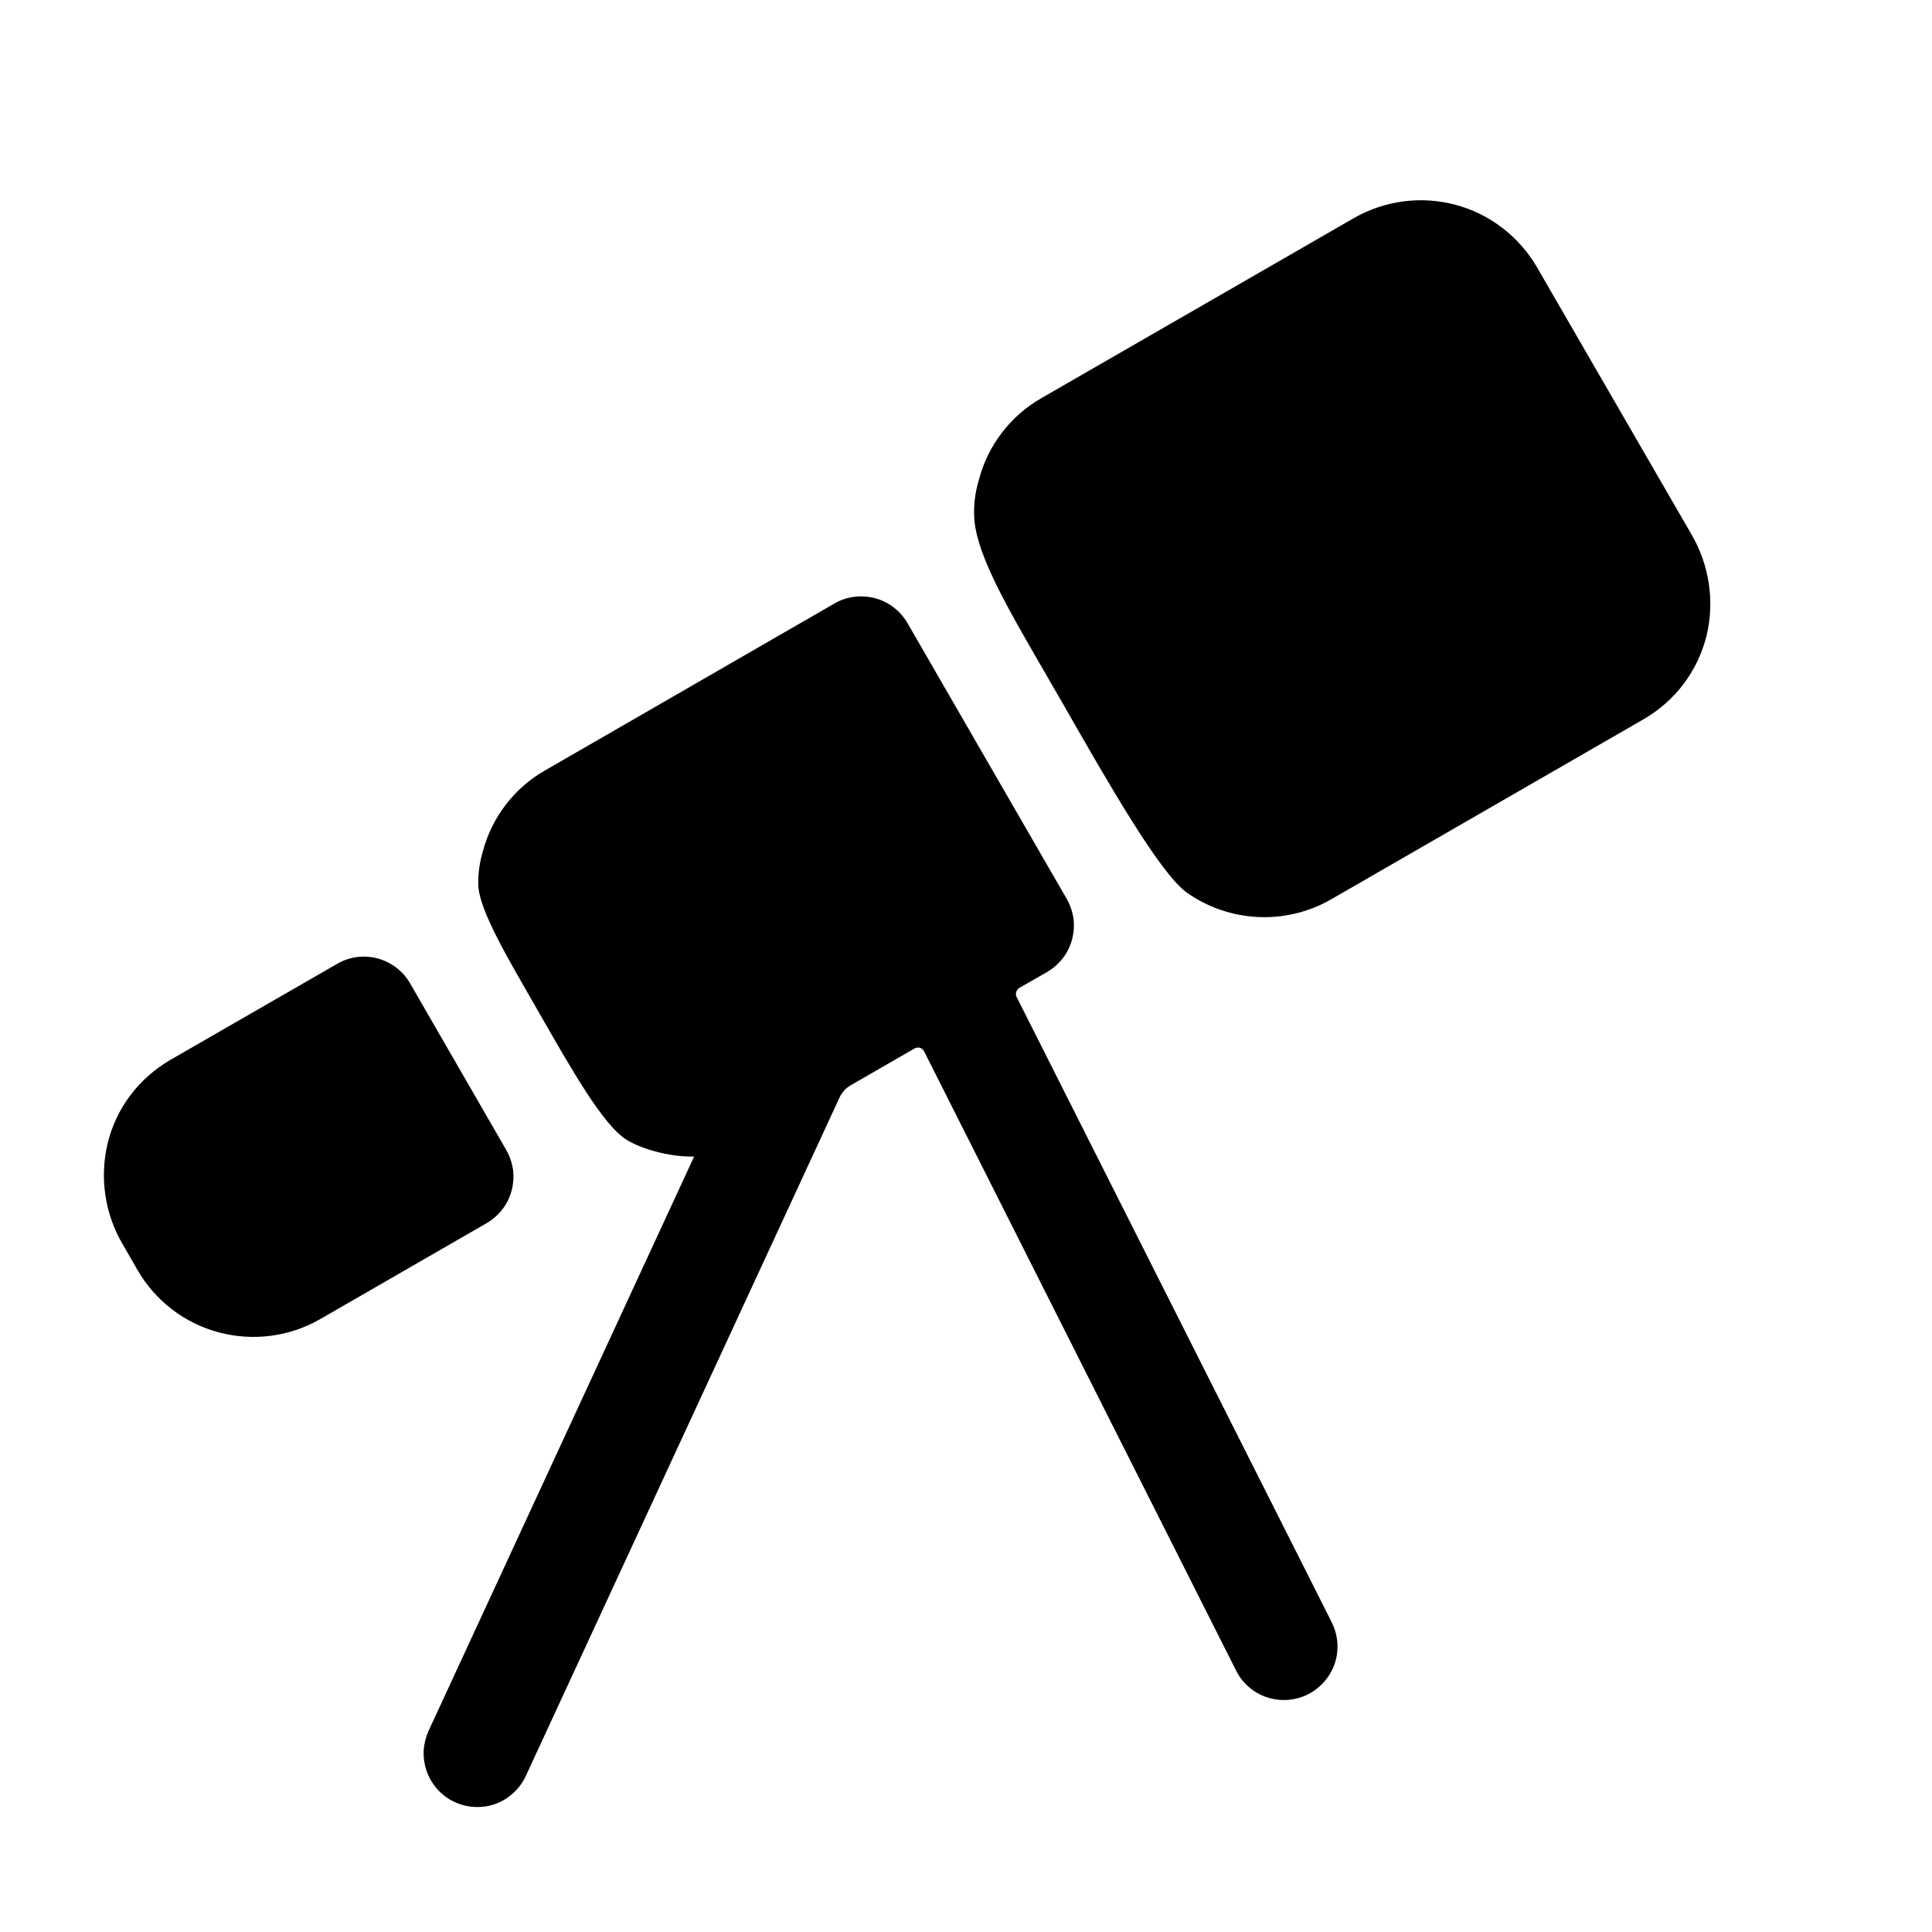 <svg width="11" height="11" viewBox="0 0 11 11" fill="none" xmlns="http://www.w3.org/2000/svg">
<g clip-path="url(#clip0_201_13192)">
<path d="M2.335 5.599C2.295 5.529 2.228 5.478 2.15 5.457C2.072 5.436 1.989 5.447 1.919 5.488L0.971 6.034C0.883 6.085 0.805 6.153 0.743 6.235C0.682 6.316 0.637 6.41 0.613 6.509C0.566 6.706 0.597 6.913 0.7 7.087L0.783 7.231C0.884 7.406 1.05 7.534 1.246 7.586C1.441 7.638 1.649 7.611 1.824 7.51L2.771 6.964C2.805 6.944 2.836 6.917 2.86 6.886C2.885 6.854 2.902 6.818 2.913 6.779C2.923 6.74 2.926 6.7 2.921 6.66C2.915 6.62 2.902 6.582 2.882 6.547L2.335 5.599Z" fill="black"/>
<path d="M7.582 9.236L5.788 5.676C5.784 5.667 5.783 5.657 5.786 5.648C5.789 5.638 5.795 5.63 5.803 5.625L5.962 5.534C5.996 5.514 6.027 5.487 6.051 5.456C6.076 5.424 6.093 5.388 6.104 5.349C6.114 5.31 6.117 5.27 6.112 5.23C6.106 5.19 6.093 5.152 6.073 5.117L5.167 3.548C5.147 3.514 5.121 3.483 5.089 3.459C5.057 3.434 5.021 3.416 4.982 3.406C4.944 3.396 4.903 3.393 4.863 3.398C4.824 3.403 4.785 3.416 4.751 3.436L3.104 4.386C3.017 4.435 2.941 4.502 2.88 4.581C2.819 4.661 2.774 4.752 2.749 4.848C2.731 4.909 2.722 4.971 2.723 5.034C2.724 5.179 2.898 5.467 3.068 5.764C3.251 6.083 3.435 6.41 3.57 6.491C3.656 6.543 3.808 6.585 3.936 6.585H3.952L2.44 9.855C2.424 9.892 2.414 9.931 2.412 9.971C2.411 10.011 2.417 10.051 2.431 10.089C2.445 10.126 2.466 10.161 2.493 10.19C2.52 10.22 2.553 10.244 2.589 10.26C2.626 10.277 2.665 10.287 2.705 10.288C2.745 10.29 2.785 10.284 2.823 10.27C2.86 10.256 2.895 10.235 2.924 10.207C2.954 10.18 2.977 10.148 2.994 10.111L4.78 6.249C4.793 6.22 4.815 6.196 4.842 6.18L5.208 5.969C5.212 5.967 5.217 5.965 5.223 5.965C5.228 5.964 5.233 5.964 5.238 5.966C5.243 5.967 5.247 5.97 5.251 5.973C5.255 5.977 5.259 5.981 5.261 5.985L7.038 9.512C7.074 9.584 7.138 9.639 7.214 9.664C7.291 9.689 7.375 9.683 7.447 9.647C7.519 9.61 7.574 9.547 7.6 9.47C7.625 9.393 7.619 9.309 7.582 9.237V9.236Z" fill="black"/>
<path d="M9.629 3.04L8.75 1.52C8.648 1.346 8.482 1.218 8.287 1.166C8.091 1.114 7.884 1.141 7.708 1.242L5.929 2.267C5.842 2.317 5.766 2.383 5.705 2.463C5.644 2.542 5.599 2.633 5.574 2.73C5.549 2.811 5.54 2.897 5.55 2.982C5.583 3.223 5.797 3.562 6.053 4.009C6.312 4.462 6.604 4.972 6.757 5.082C6.886 5.173 7.04 5.222 7.199 5.222C7.332 5.222 7.463 5.187 7.578 5.121L9.358 4.095C9.446 4.044 9.524 3.976 9.585 3.895C9.647 3.813 9.691 3.72 9.716 3.621C9.764 3.424 9.732 3.215 9.629 3.04Z" fill="black"/>
</g>
<defs>
<clipPath id="clip0_201_13192">
<rect width="9.759" height="9.759" fill="white" transform="translate(0.285 0.834)"/>
</clipPath>
</defs>
</svg>
